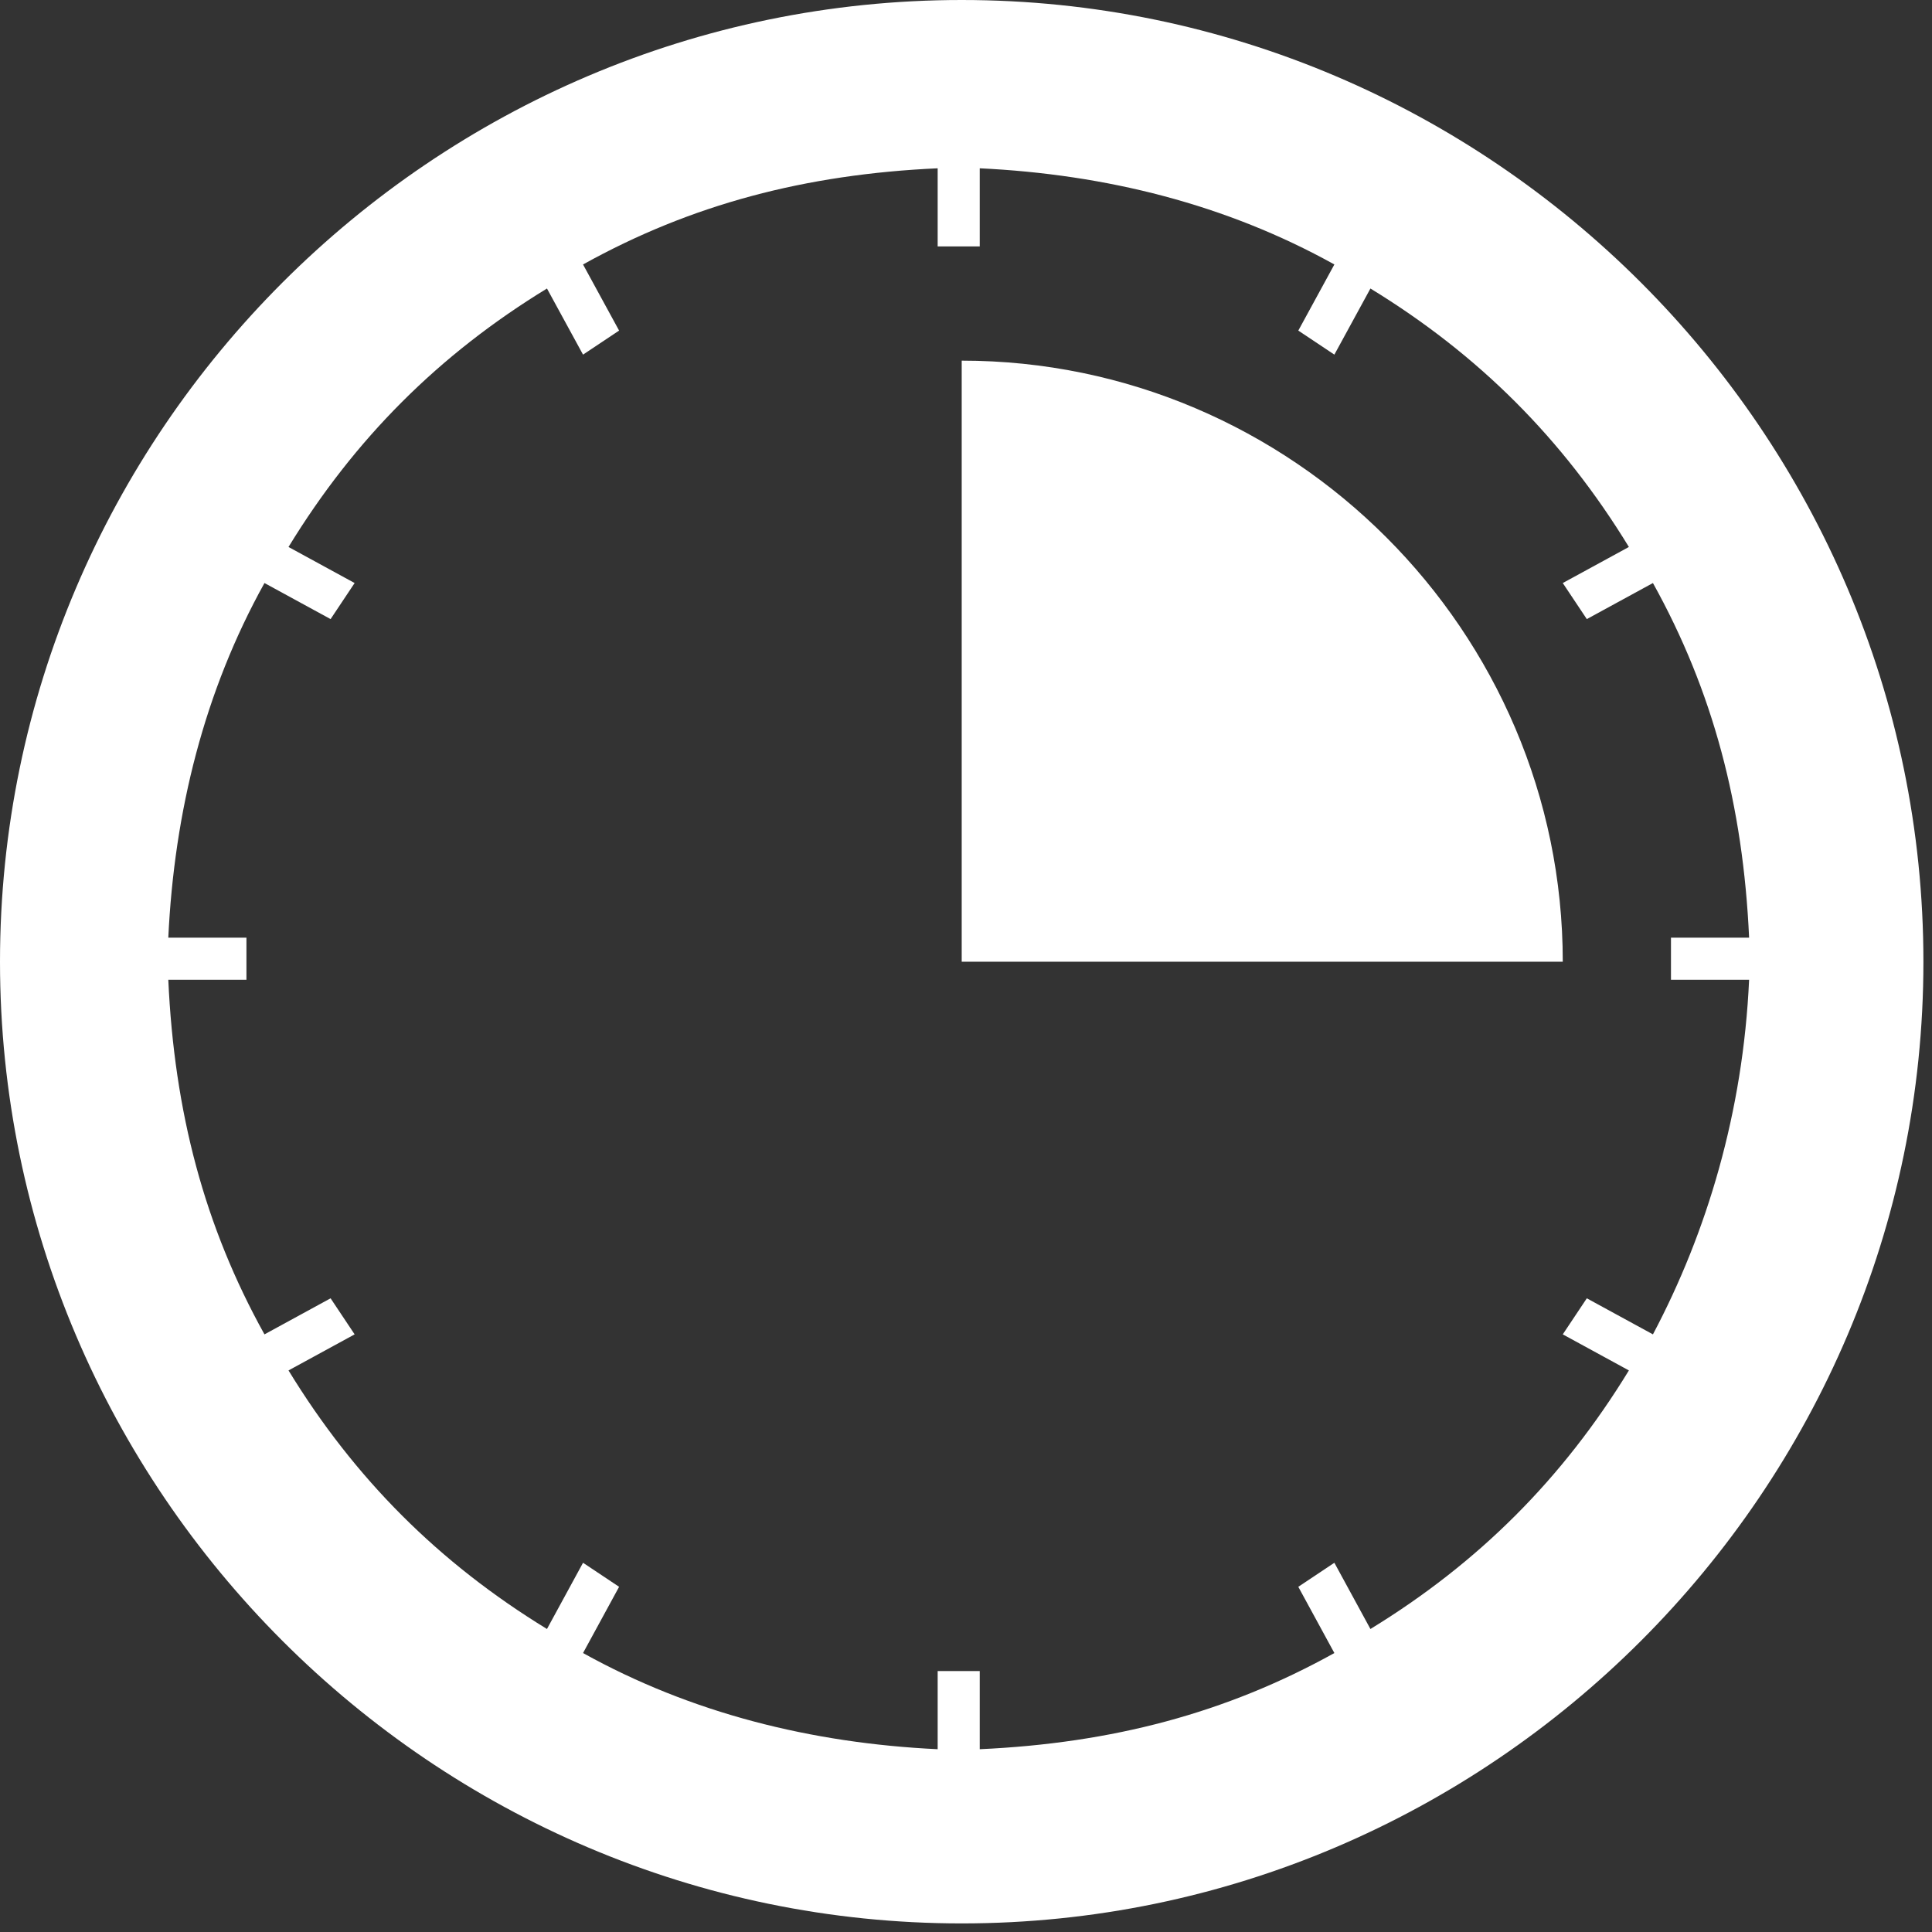 <?xml version="1.0" encoding="UTF-8"?>
<svg width="18px" height="18px" viewBox="0 0 18 18" version="1.1" xmlns="http://www.w3.org/2000/svg" xmlns:xlink="http://www.w3.org/1999/xlink">
    <rect x="0" y="0" width="18" height="18" fill="#333333" stroke="none"/>
    <!-- Generator: Sketch 53.2 (72643) - https://sketchapp.com -->
    <title>time-saving</title>
    <desc>Created with Sketch.</desc>
    <g id="Page-1" stroke="none" stroke-width="1" fill="none" fill-rule="evenodd">
        <g id="Desktop-step6-Checking-process" transform="translate(-485, -921)" fill="#FFFFFF" fill-rule="nonzero">
            <g id="Body" transform="translate(162, 128)">
                <g id="Points" transform="translate(316, 786)">
                    <g id="Point">
                        <g id="Icon">
                            <g id="time-saving" transform="translate(7, 7)">
                                <path d="M8.96,3.55271368e-14 C13.888,3.55271368e-14 17.92,4.032 17.92,8.96 C17.92,13.888 13.888,17.92 8.96,17.92 C4.032,17.92 7.10542736e-15,13.888 7.10542736e-15,8.96 C7.10542736e-15,4.032 4.032,3.55271368e-14 8.96,3.55271368e-14 Z M15.4,12.432 C15.904,11.48 16.24,10.36 16.296,9.128 L15.568,9.128 L15.568,8.736 L16.296,8.736 C16.24,7.504 15.96,6.44 15.4,5.432 L14.784,5.768 L14.56,5.432 L15.176,5.096 C14.56,4.088 13.776,3.304 12.768,2.688 L12.432,3.304 L12.096,3.08 L12.432,2.464 C11.424,1.904 10.304,1.624 9.128,1.568 L9.128,2.296 L8.736,2.296 L8.736,1.568 C7.504,1.624 6.44,1.904 5.432,2.464 L5.768,3.08 L5.432,3.304 L5.096,2.688 C4.088,3.304 3.304,4.088 2.688,5.096 L3.304,5.432 L3.08,5.768 L2.464,5.432 C1.904,6.44 1.624,7.56 1.568,8.736 L2.296,8.736 L2.296,9.128 L1.568,9.128 C1.624,10.36 1.904,11.424 2.464,12.432 L3.08,12.096 L3.304,12.432 L2.688,12.768 C3.304,13.776 4.088,14.56 5.096,15.177 L5.432,14.56 L5.768,14.784 L5.432,15.401 C6.44,15.961 7.56,16.241 8.736,16.297 L8.736,15.569 L9.128,15.569 L9.128,16.297 C10.36,16.241 11.424,15.961 12.432,15.401 L12.096,14.784 L12.432,14.56 L12.768,15.177 C13.776,14.56 14.56,13.776 15.176,12.768 L14.56,12.432 L14.784,12.096 L15.4,12.432 Z M8.96,3.36 C12.04,3.36 14.56,5.88 14.56,8.96 L8.96,8.96 L8.96,3.36 Z" id="Combined-Shape"></path>
                            </g>
                        </g>
                    </g>
                </g>
            </g>
        </g>
    </g>
</svg>